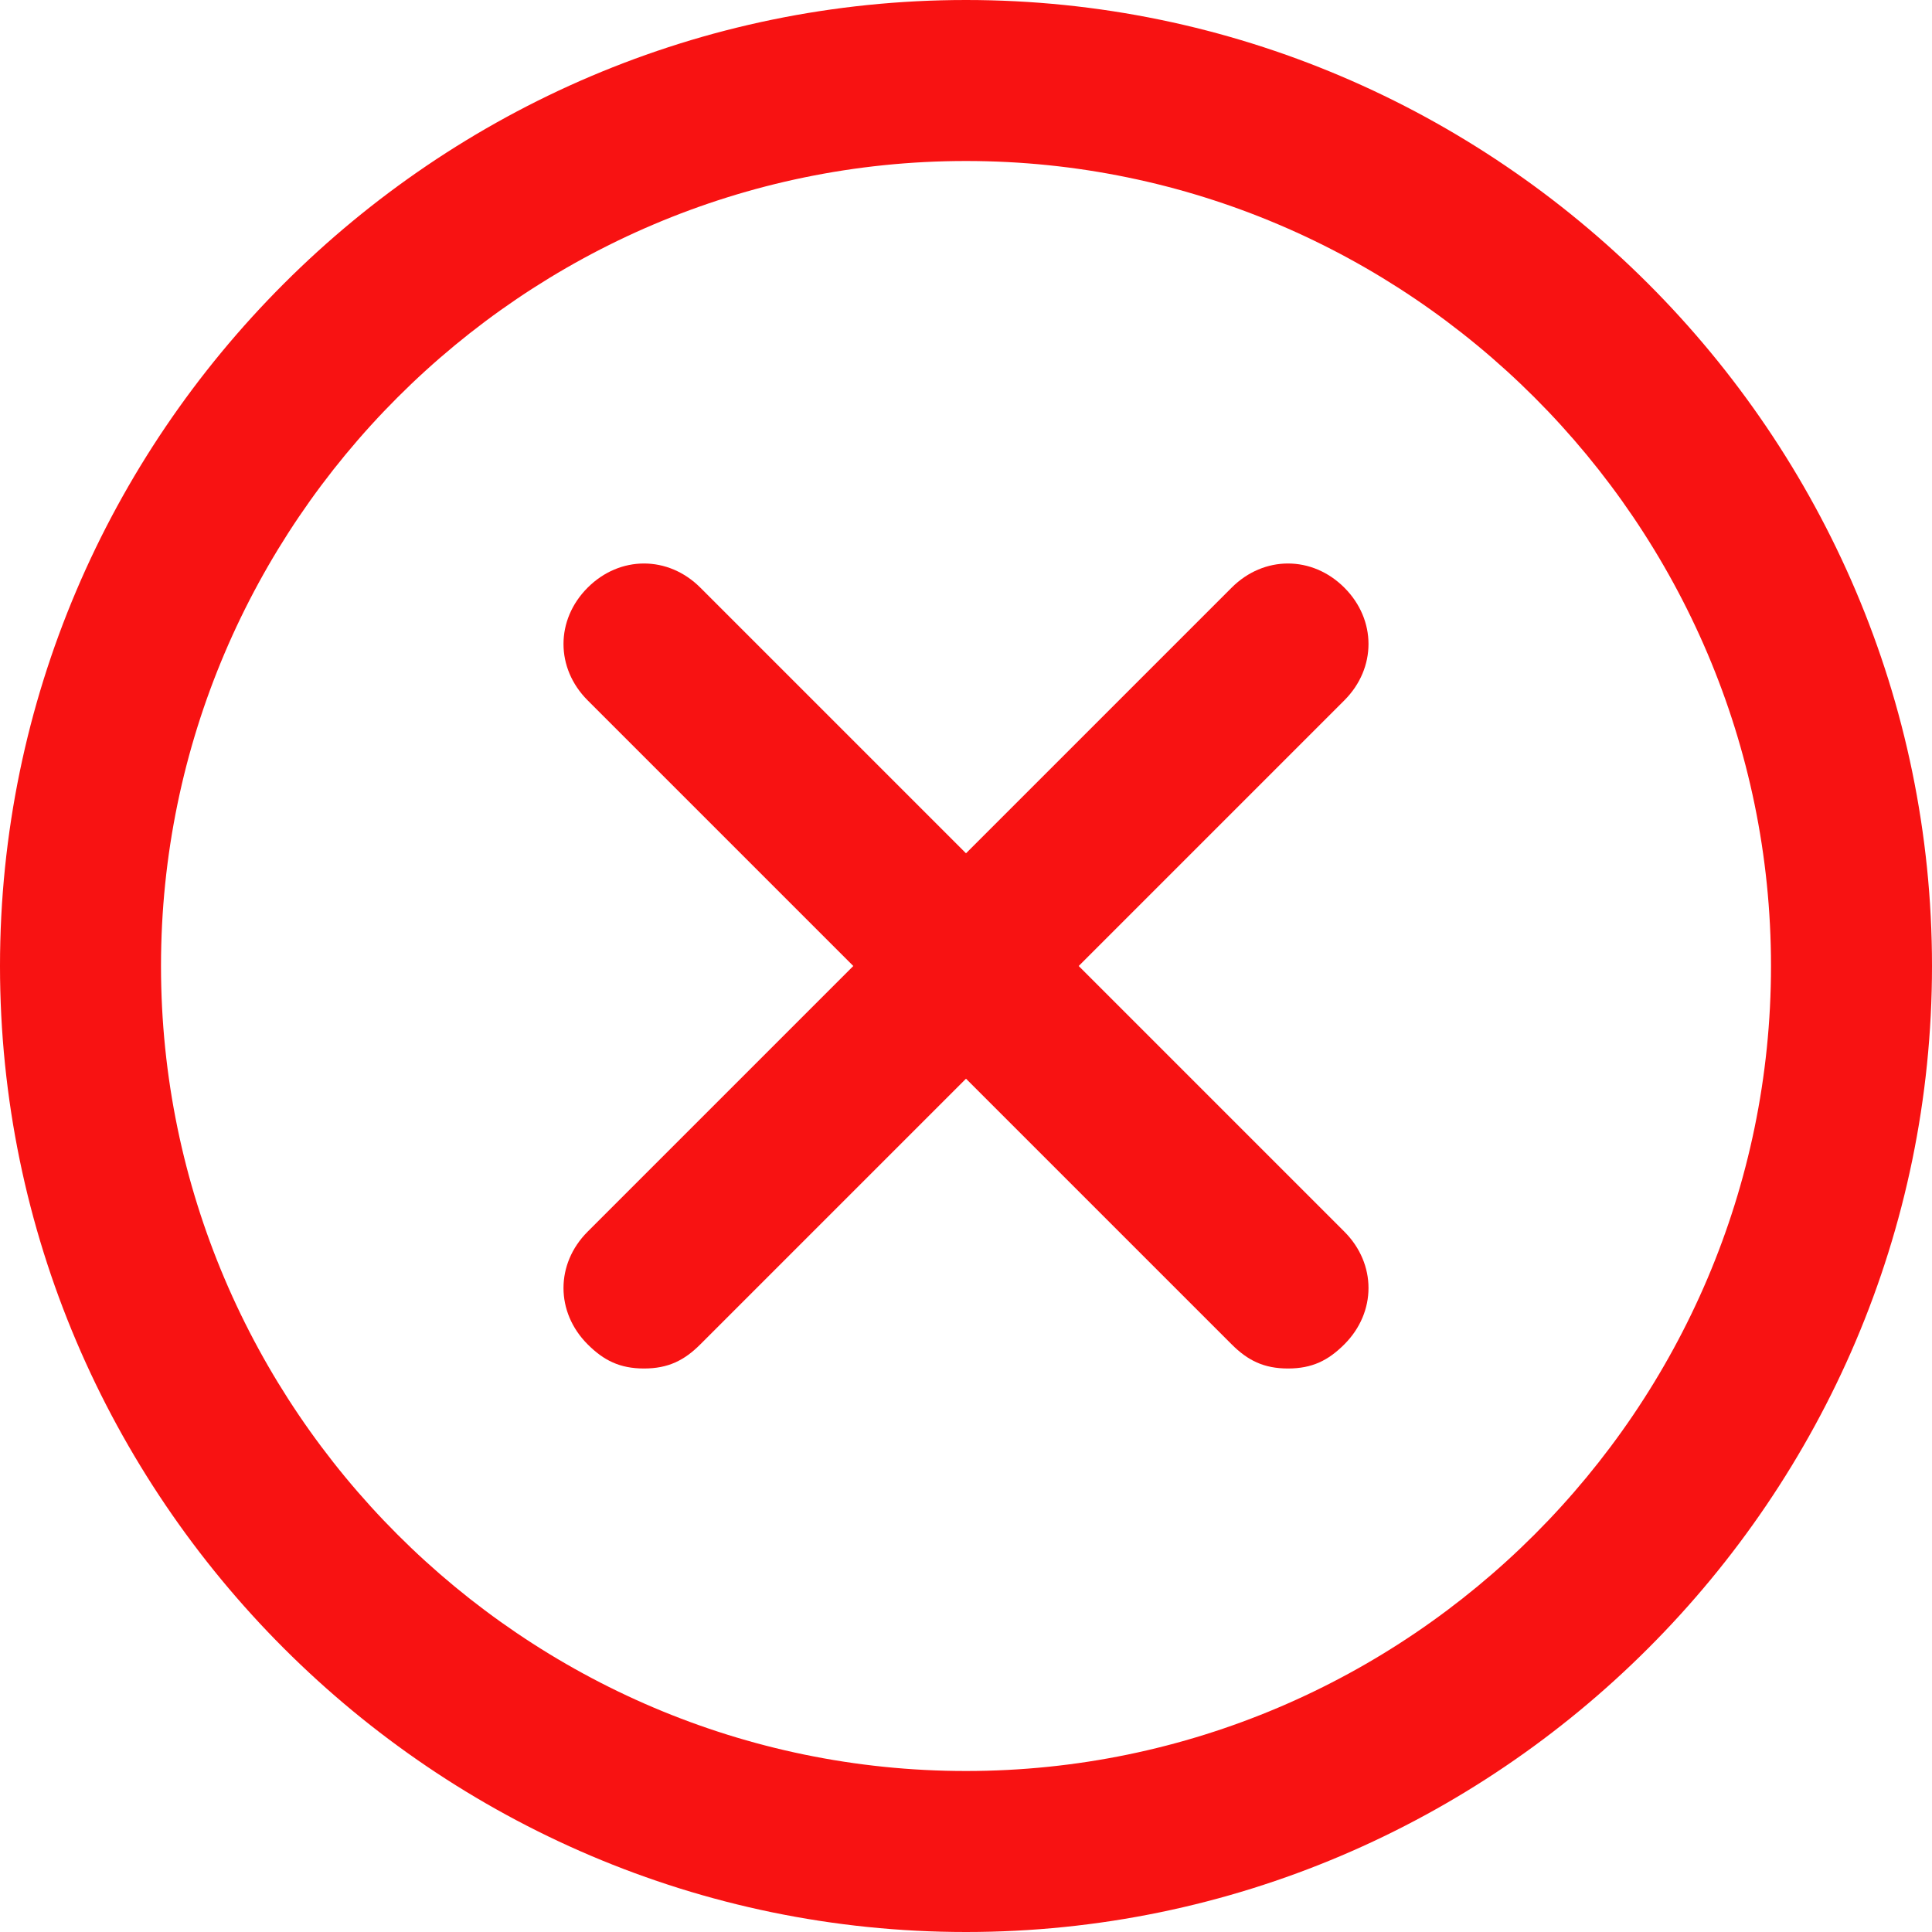 <!DOCTYPE svg PUBLIC "-//W3C//DTD SVG 1.1//EN" "http://www.w3.org/Graphics/SVG/1.1/DTD/svg11.dtd">
<!-- Uploaded to: SVG Repo, www.svgrepo.com, Transformed by: SVG Repo Mixer Tools -->
<svg fill="#f81212" version="1.1" id="Layer_1" xmlns:x="&amp;ns_extend;" xmlns:i="&amp;ns_ai;" xmlns:graph="&amp;ns_graphs;" xmlns="http://www.w3.org/2000/svg" xmlns:xlink="http://www.w3.org/1999/xlink" width="800px" height="800px" viewBox="0 0 24 24" enable-background="new 0 0 24 24" xml:space="preserve" stroke="#f81212" stroke-width="0">
<g id="SVGRepo_bgCarrier" stroke-width="0"/>
<g id="SVGRepo_iconCarrier">  <g> <g> <g> <path d="M12,24C5.4,24,0,18.6,0,12S5.4,0,12,0s12,5.4,12,12S18.6,24,12,24z M12,2C6.5,2,2,6.5,2,12s4.5,10,10,10s10-4.5,10-10 S17.5,2,12,2z"/> </g> </g> <g> <g> <path d="M8,17c-0.3,0-0.5-0.1-0.7-0.3c-0.4-0.4-0.4-1,0-1.4l8-8c0.4-0.4,1-0.4,1.4,0s0.4,1,0,1.4l-8,8C8.5,16.9,8.3,17,8,17z"/> </g> </g> <g> <g> <path d="M16,17c-0.3,0-0.5-0.1-0.7-0.3l-8-8c-0.4-0.4-0.4-1,0-1.4s1-0.4,1.4,0l8,8c0.4,0.4,0.4,1,0,1.4C16.5,16.9,16.3,17,16,17z "/> </g> </g> </g> </g>
</svg>